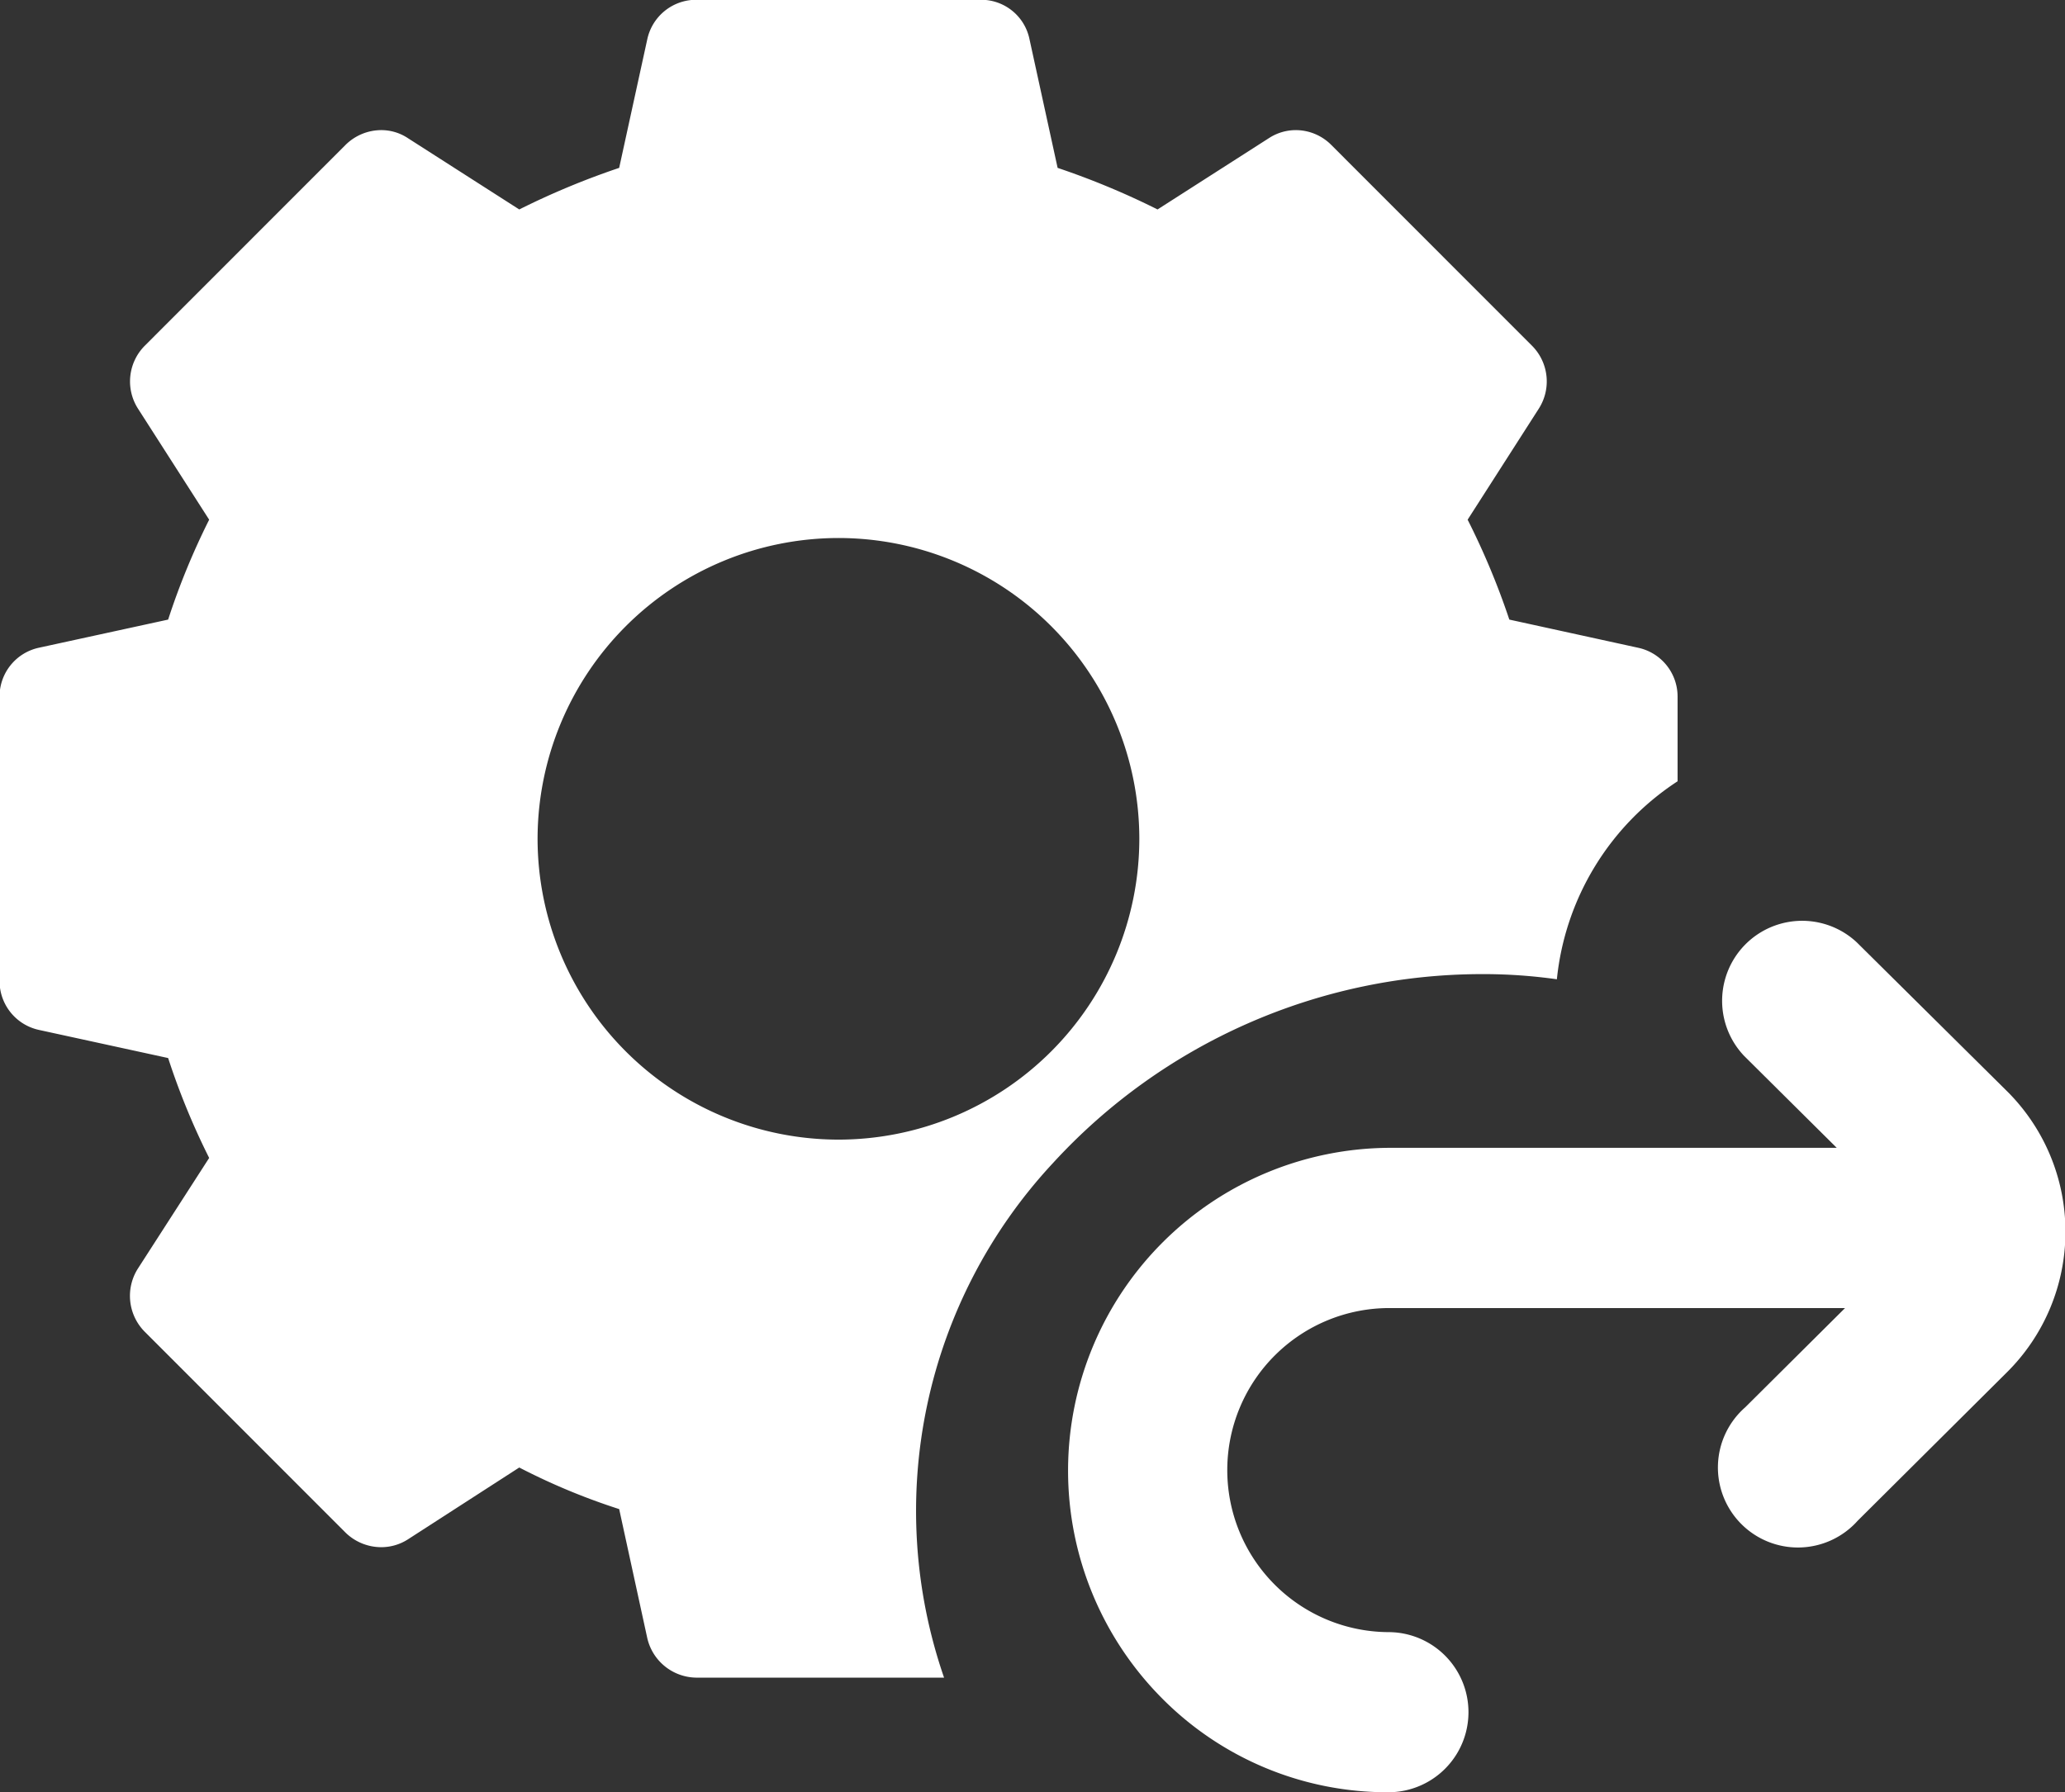<svg xmlns="http://www.w3.org/2000/svg" width="18.373" height="15.949" viewBox="0 0 18.373 15.949">
  <rect x="0" y="0" width="18.373" height="15.949" fill="#333333" stroke="none"/>
  <g id="Group_2027" data-name="Group 2027" transform="translate(0 -0.001)">
    <path id="Subtraction_30" data-name="Subtraction 30" d="M-18443.6-246.069h-2.205a.453.453,0,0,1-.436-.352l-.25-1.148a5.775,5.775,0,0,1-.889-.37l-.99.639a.438.438,0,0,1-.24.07.455.455,0,0,1-.316-.13l-1.787-1.788a.453.453,0,0,1-.061-.56l.635-.986a6.408,6.408,0,0,1-.365-.889l-1.148-.25a.445.445,0,0,1-.352-.435V-254.8a.444.444,0,0,1,.352-.435l1.148-.25a6.386,6.386,0,0,1,.365-.889l-.635-.991a.45.45,0,0,1,.061-.556l1.787-1.788a.453.453,0,0,1,.318-.132.427.427,0,0,1,.238.072l.99.634a6.932,6.932,0,0,1,.889-.37l.25-1.144a.445.445,0,0,1,.436-.352h2.529a.439.439,0,0,1,.436.352l.25,1.144a6.932,6.932,0,0,1,.889.37l.99-.634a.438.438,0,0,1,.24-.072.446.446,0,0,1,.316.132l1.787,1.788a.45.45,0,0,1,.061.556l-.635.991a6.624,6.624,0,0,1,.371.889l1.143.25a.444.444,0,0,1,.354.435v.754a2.393,2.393,0,0,0-1.074,1.762h0a4.674,4.674,0,0,0-.662-.046,5.181,5.181,0,0,0-3.82,1.68,4.543,4.543,0,0,0-.971,4.579Zm-.939-10.142a2.68,2.68,0,0,0-2.678,2.677,2.68,2.68,0,0,0,2.678,2.677,2.679,2.679,0,0,0,2.676-2.677A2.678,2.678,0,0,0-18444.535-256.211Z" transform="translate(18452 261)"  fill="#fff"/>
    <path id="refer" d="M15.3,9.957a1.761,1.761,0,0,1-.524,1.26l-1.325,1.318a.712.712,0,1,1-1-1.01l.888-.883H9.293a1.442,1.442,0,0,0-.017,2.884.712.712,0,0,1,0,1.425,2.822,2.822,0,0,1-2.021-.843A2.873,2.873,0,0,1,9.293,9.216h3.972L12.443,8.4a.712.712,0,0,1,1-1.013L14.768,8.7A1.761,1.761,0,0,1,15.3,9.957Zm0,0" transform="translate(3.077 1)" fill="#fff"/>
  </g>
</svg>
